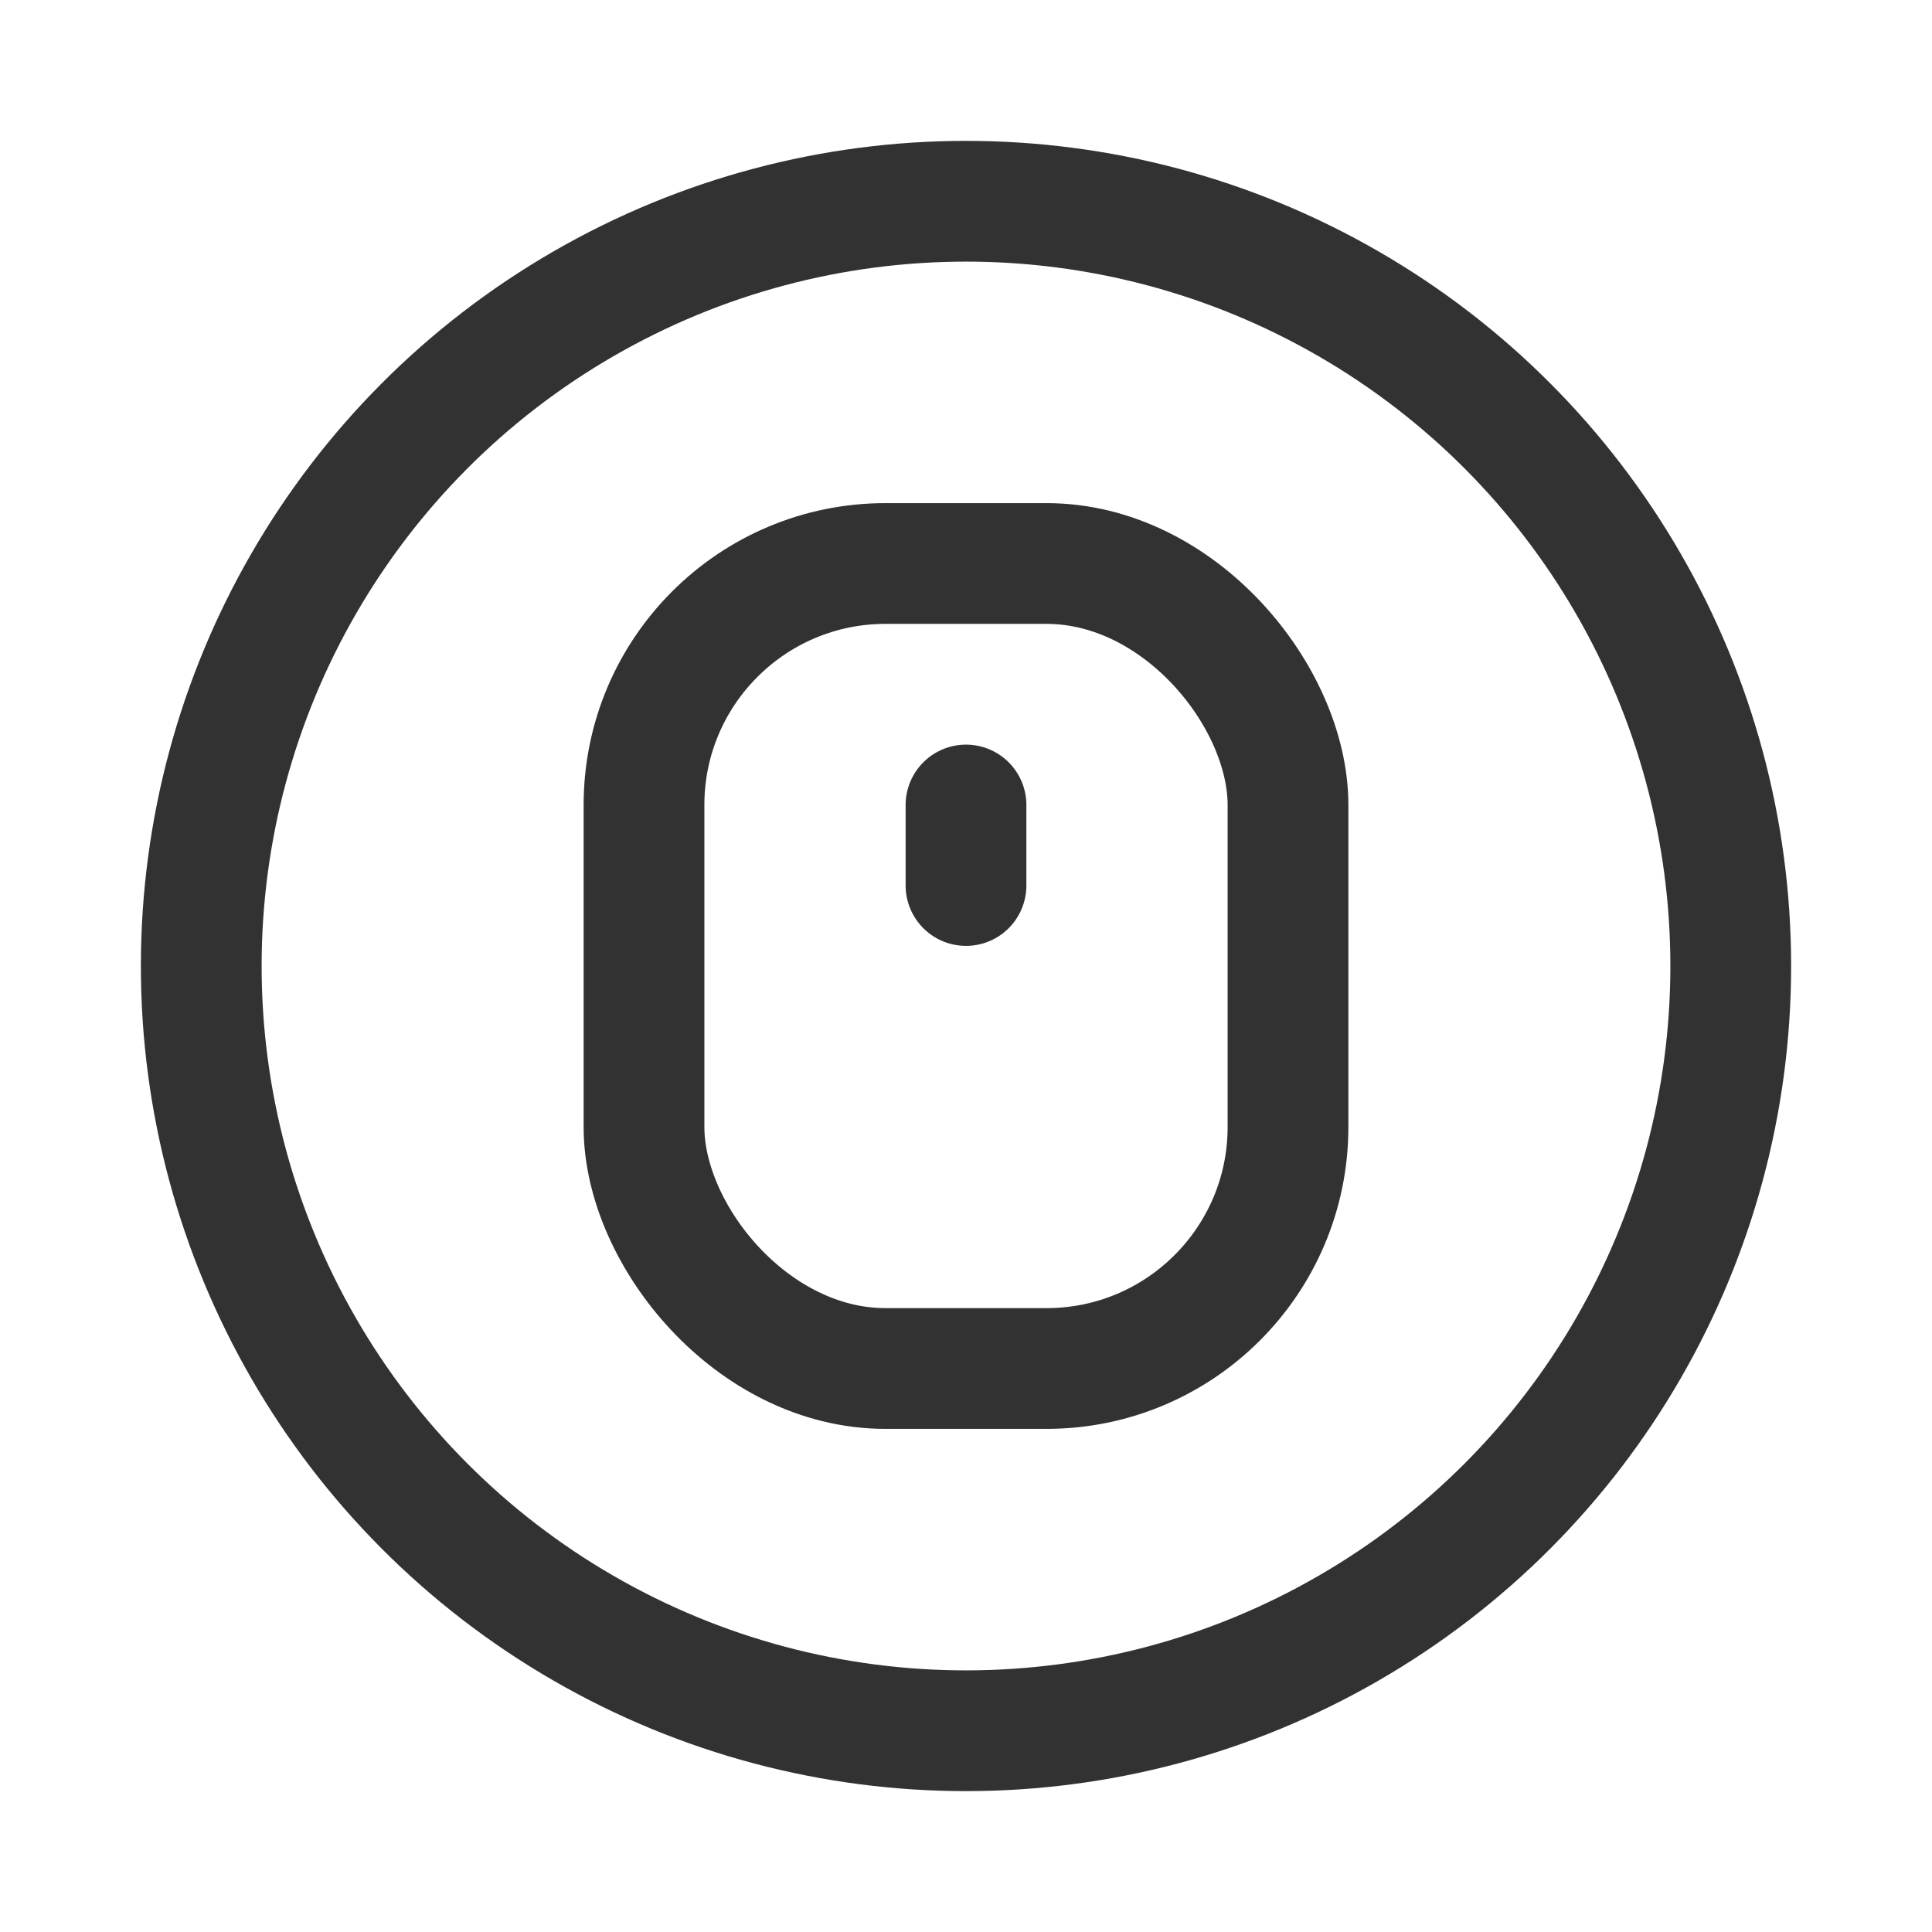 <svg xmlns="http://www.w3.org/2000/svg" viewBox="0 0 24 24"><line x1="12" y1="11" x2="12" y2="10" fill="none" stroke="#323232" stroke-linecap="round" stroke-linejoin="round" stroke-width="1.5"/><circle cx="12" cy="12" r="9.5" fill="none" stroke="#323232" stroke-linecap="round" stroke-linejoin="round" stroke-width="1.5"/><rect x="8" y="7" width="8" height="10" rx="3" stroke-width="1.5" stroke="#323232" stroke-linecap="round" stroke-linejoin="round" fill="none"/></svg>